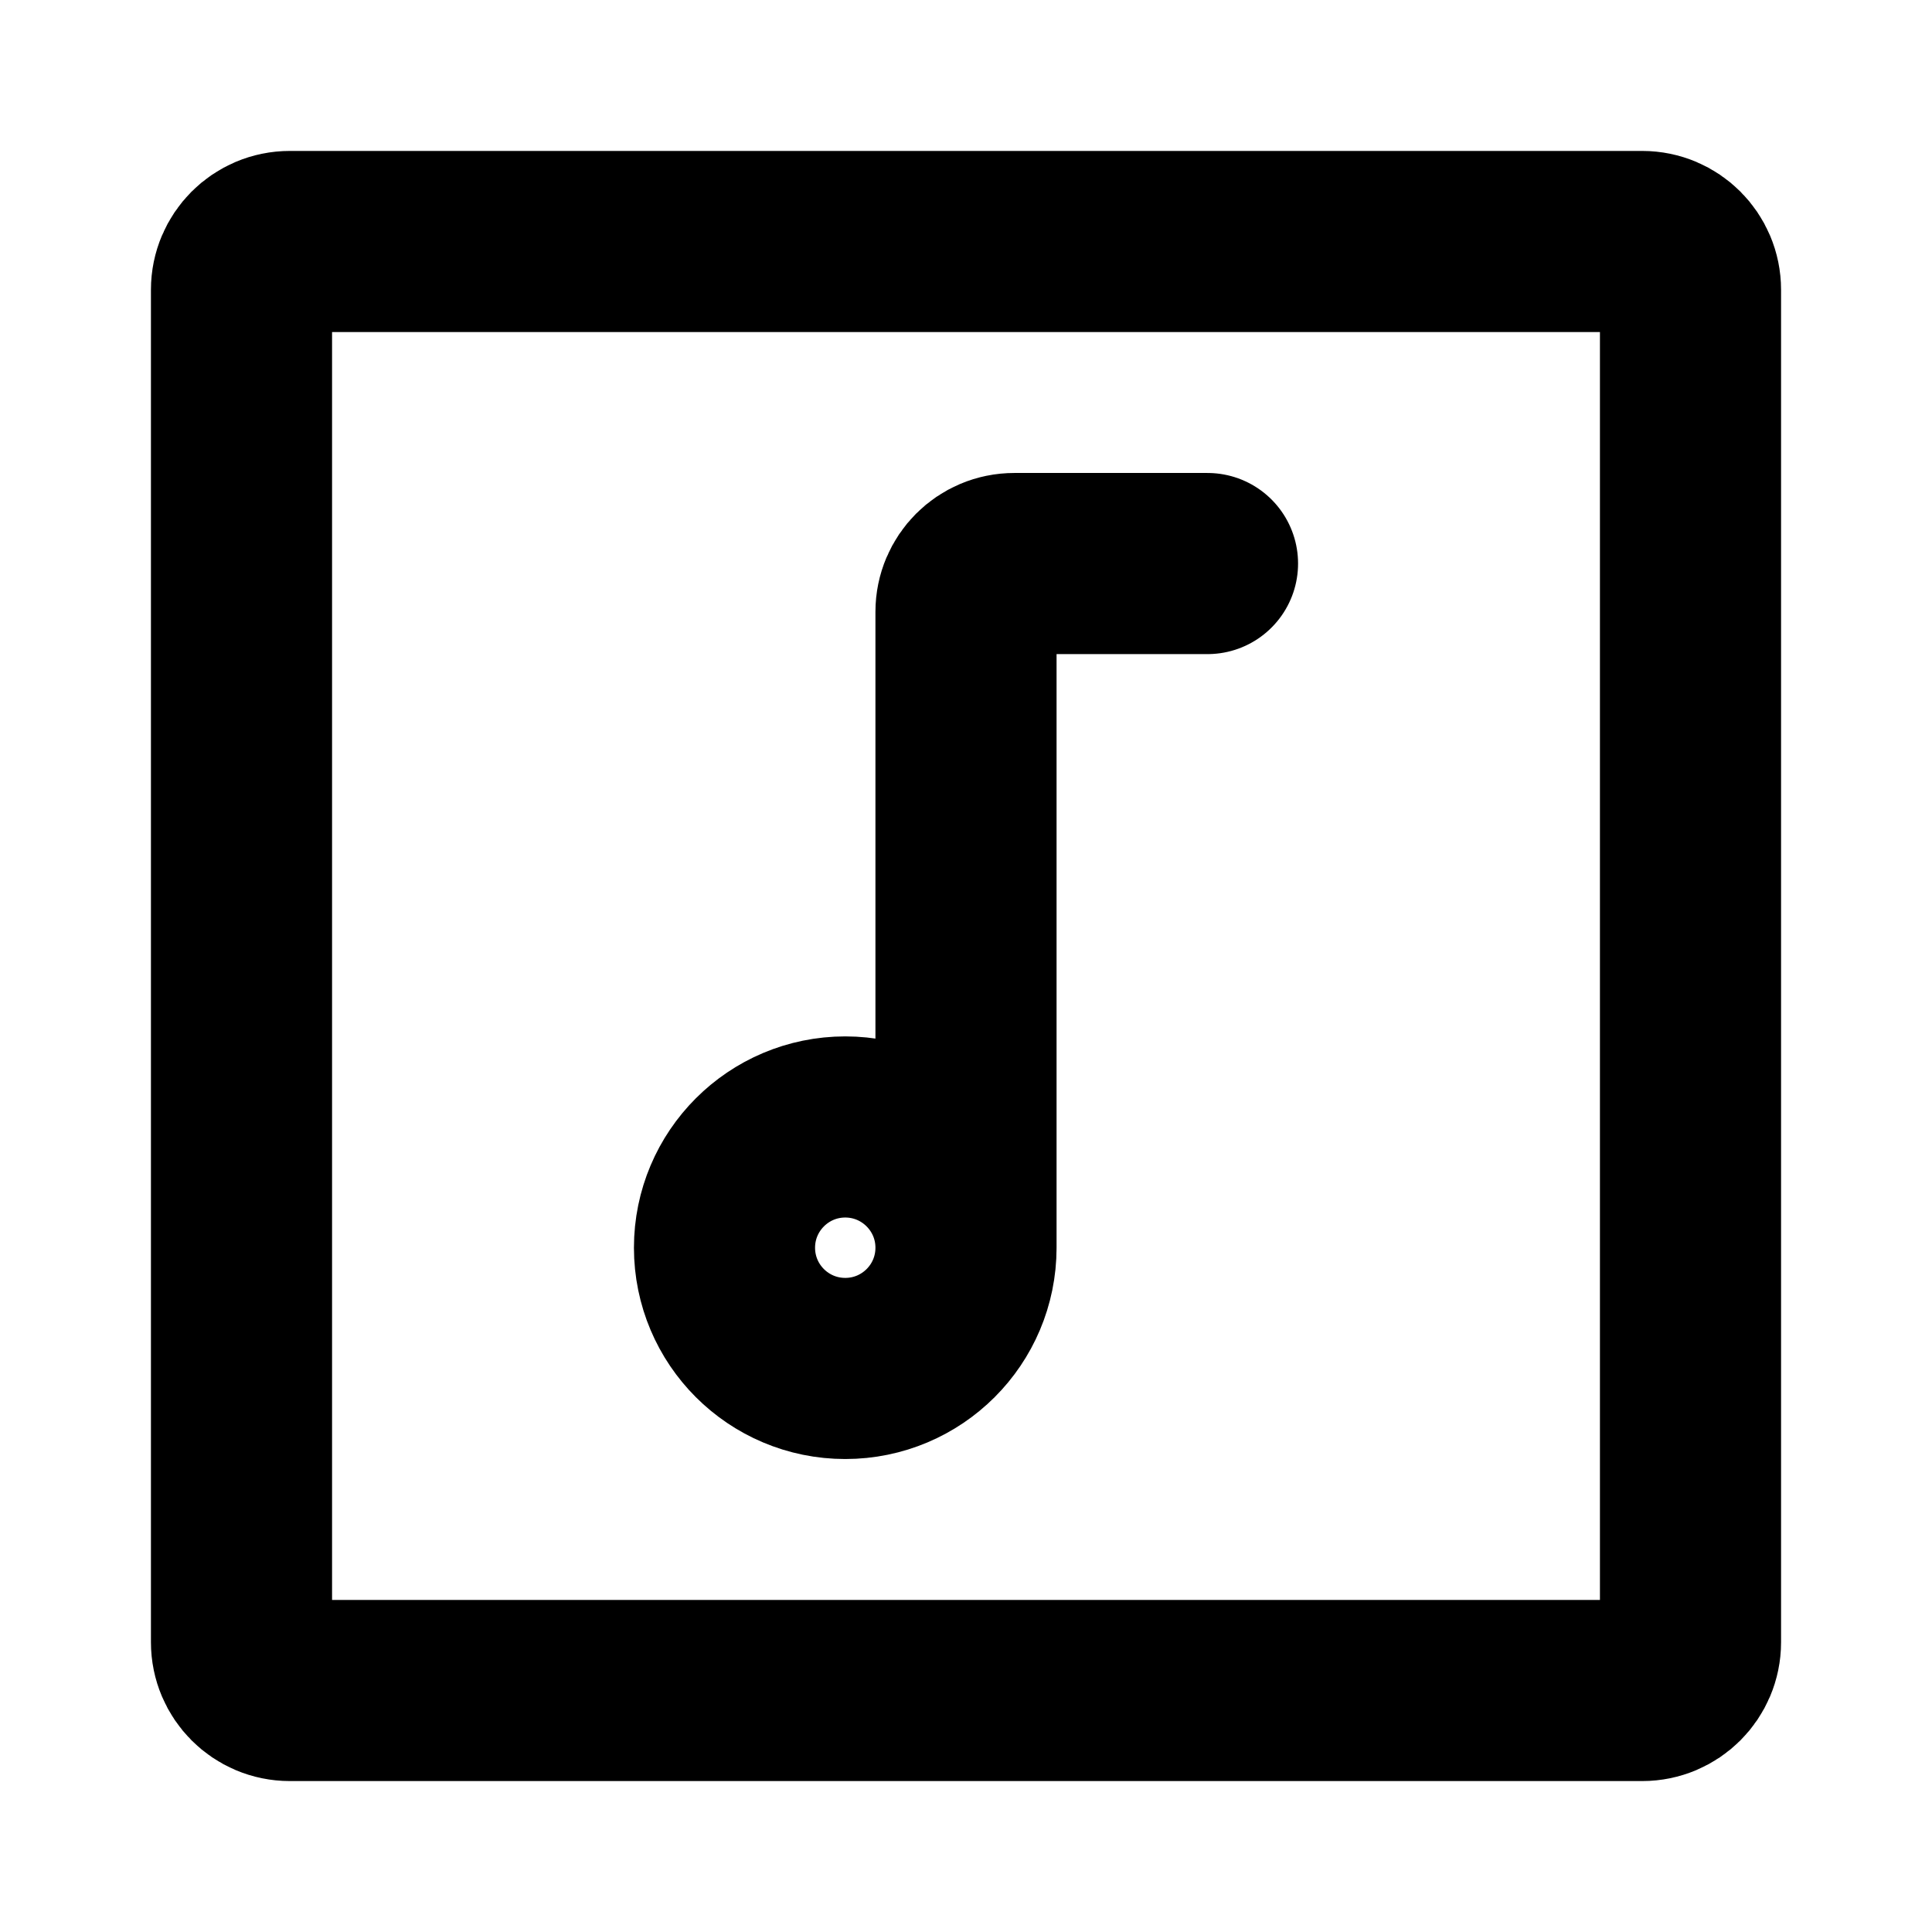 <svg width="16" height="16" viewBox="0 0 16 16" fill="none" xmlns="http://www.w3.org/2000/svg">
<path d="M2 13.6V2.4C2 2.179 2.179 2 2.4 2H13.6C13.821 2 14 2.179 14 2.4V13.6C14 13.821 13.821 14 13.6 14H2.4C2.179 14 2 13.821 2 13.6Z" stroke="black" stroke-width="1.5"/>
<path d="M8 10.333C8 10.886 7.552 11.333 7 11.333C6.448 11.333 6 10.886 6 10.333C6 9.781 6.448 9.333 7 9.333C7.552 9.333 8 9.781 8 10.333ZM8 10.333V5.067C8 4.846 8.179 4.667 8.4 4.667H10" stroke="black" stroke-width="1.5" stroke-linecap="round"/>
</svg>
